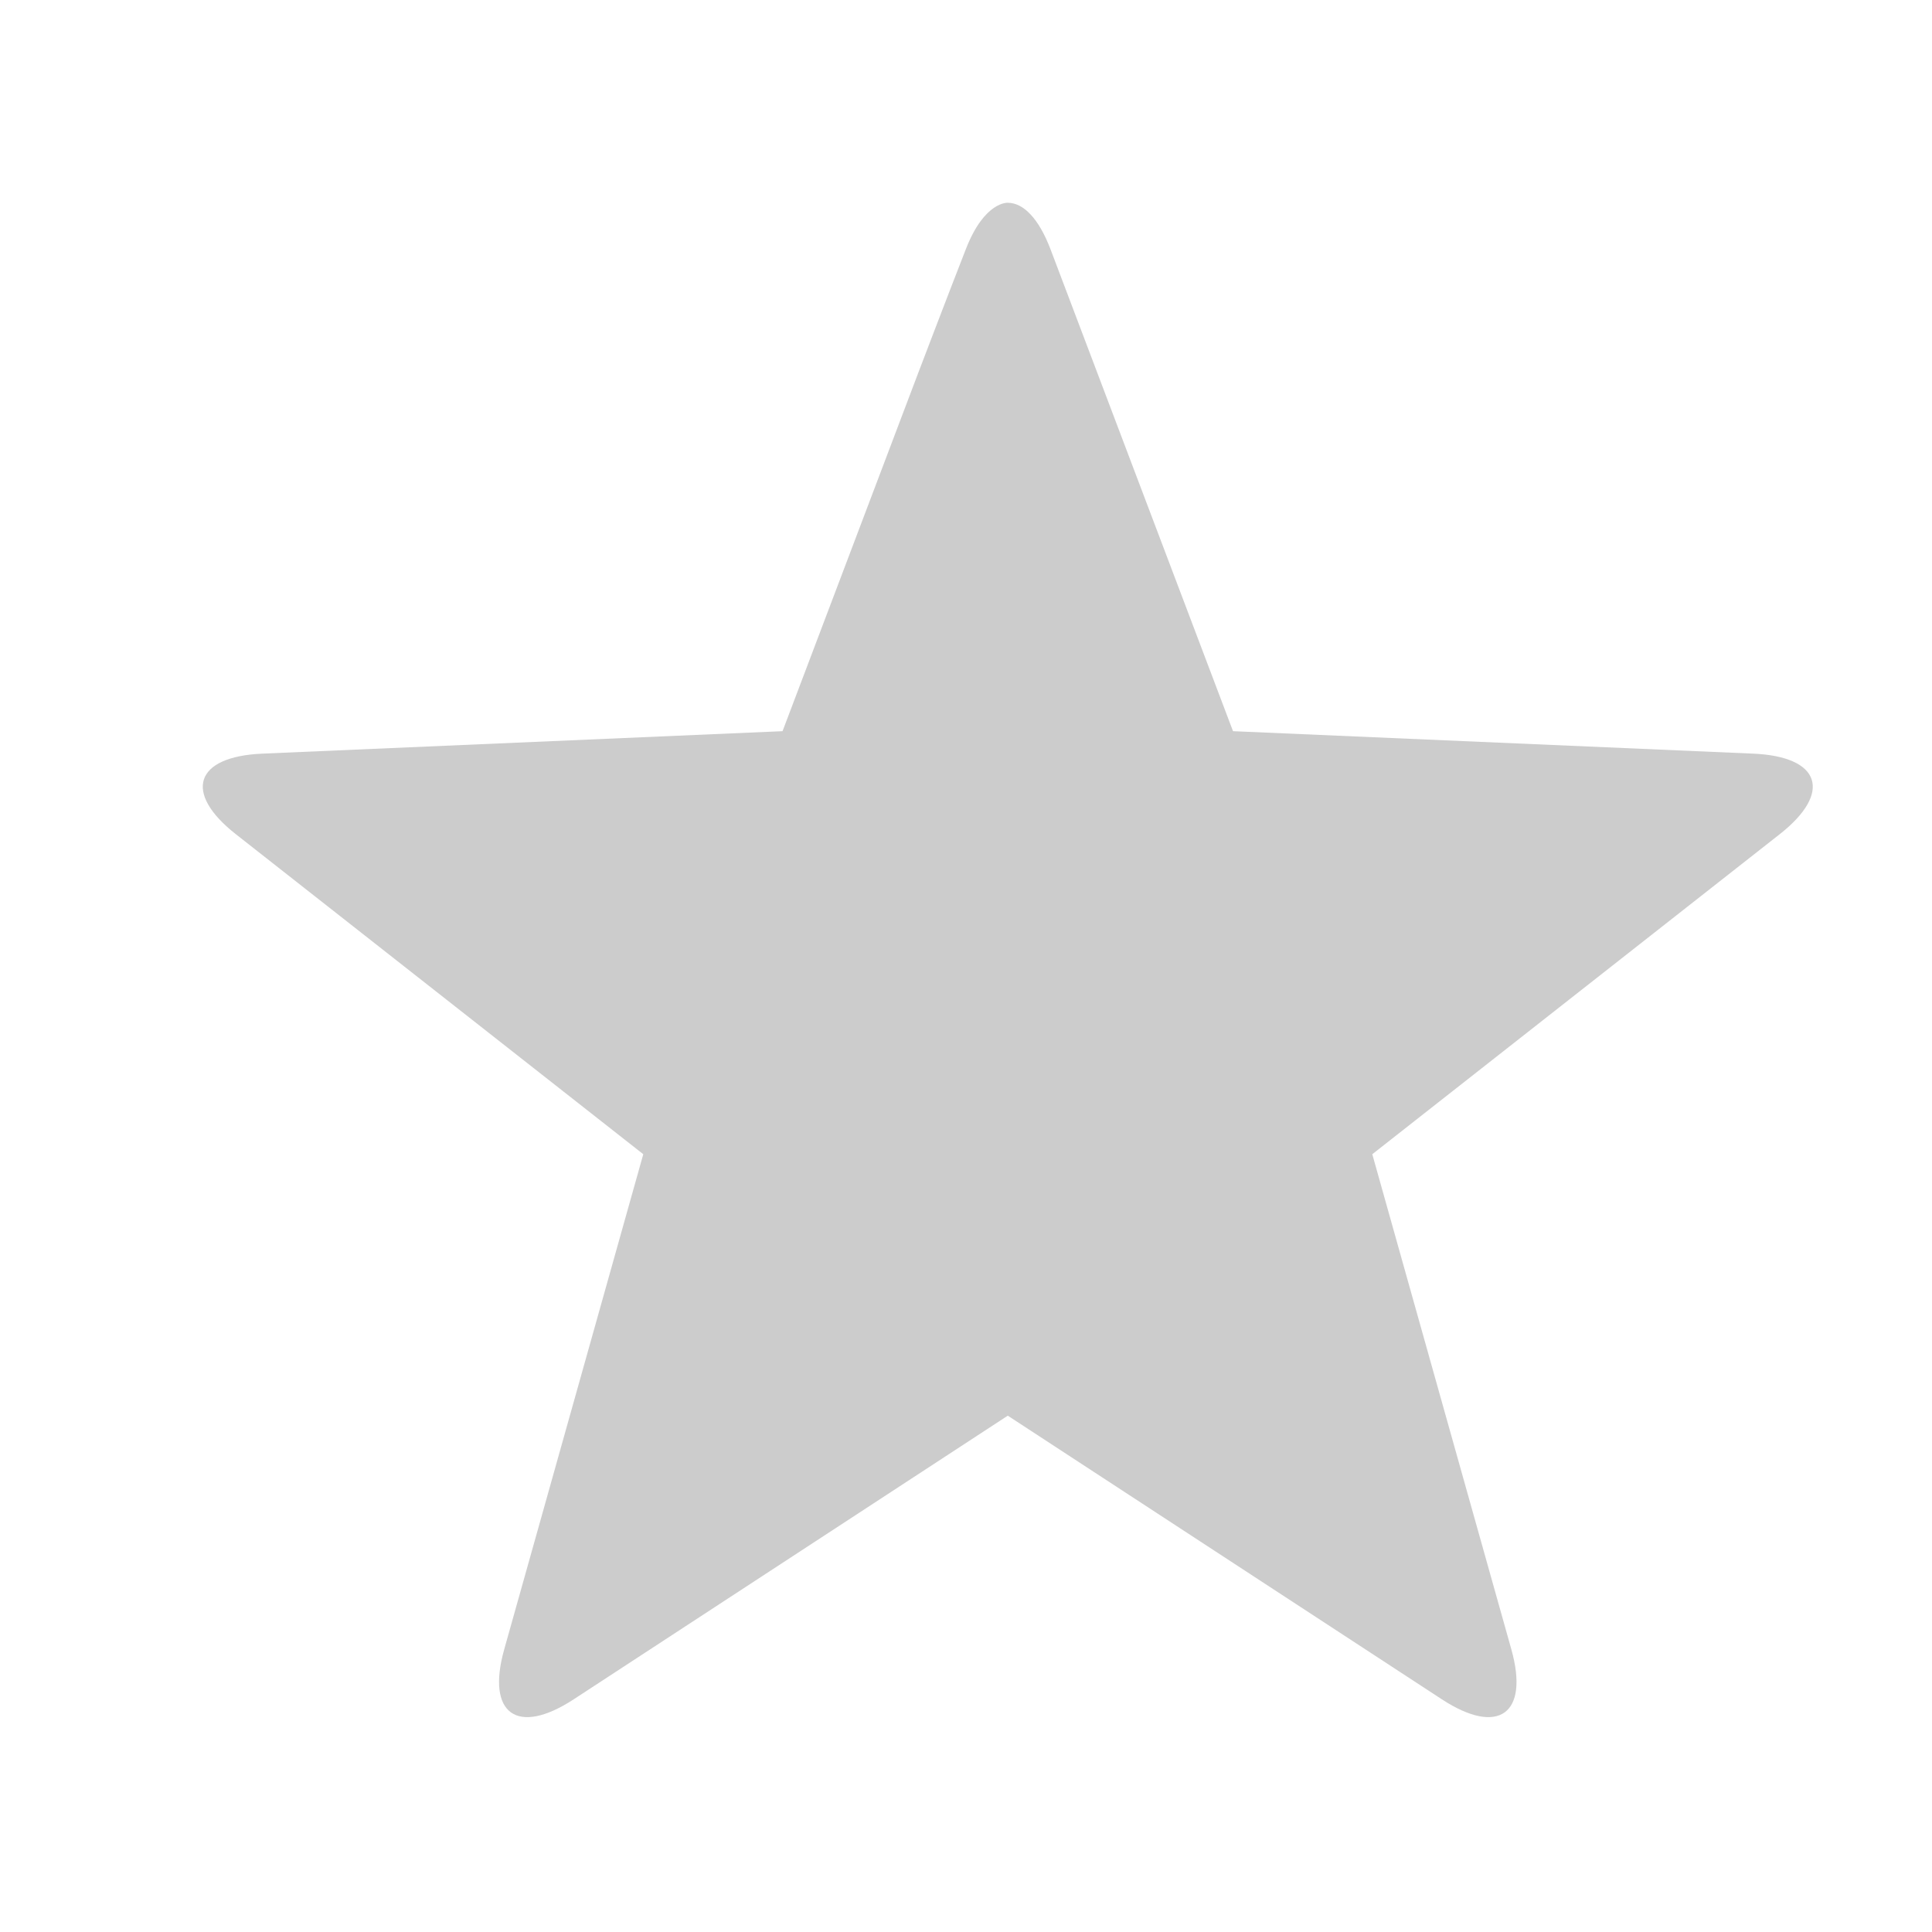 <?xml version="1.0" encoding="UTF-8" standalone="no"?>
<svg width="24px" height="24px" viewBox="0 0 24 24" version="1.1" xmlns="http://www.w3.org/2000/svg" xmlns:xlink="http://www.w3.org/1999/xlink">
    <!-- Generator: Sketch 43.2 (39069) - http://www.bohemiancoding.com/sketch -->
    <title>Group</title>
    <desc>Created with Sketch.</desc>
    <defs></defs>
    <g id="2.2-Iconography" stroke="none" stroke-width="1" fill="none" fill-rule="evenodd">
        <g id="icon/home_selected">
            <rect id="Bounds" fill="#FF0000" opacity="0" x="0" y="0" width="20.149" height="20.149"></rect>
            <g id="Group" transform="translate(2, 2)" fill="#ccc">
                <g id="Page-1" transform="translate(0.519, 0.519)">
                    <path d="M14.528,11.819 L19.589,7.844 C20.247,7.327 20.099,6.879 19.26,6.843 L12.798,6.564 L10.533,0.583 C10.386,0.194 10.193,0 10,0 C10,0 9.713,-0.022 9.481,0.571 C9.249,1.164 8.871,2.157 8.871,2.157 L7.202,6.564 L0.74,6.843 C-0.099,6.879 -0.247,7.327 0.411,7.844 L5.472,11.819 L3.744,17.972 C3.52,18.772 3.906,19.049 4.607,18.591 L10,15.067 L15.393,18.591 C16.094,19.049 16.48,18.772 16.256,17.972 L14.528,11.819" id="Fill-1"></path>
                </g>
            </g>
        </g>
    </g>
</svg>